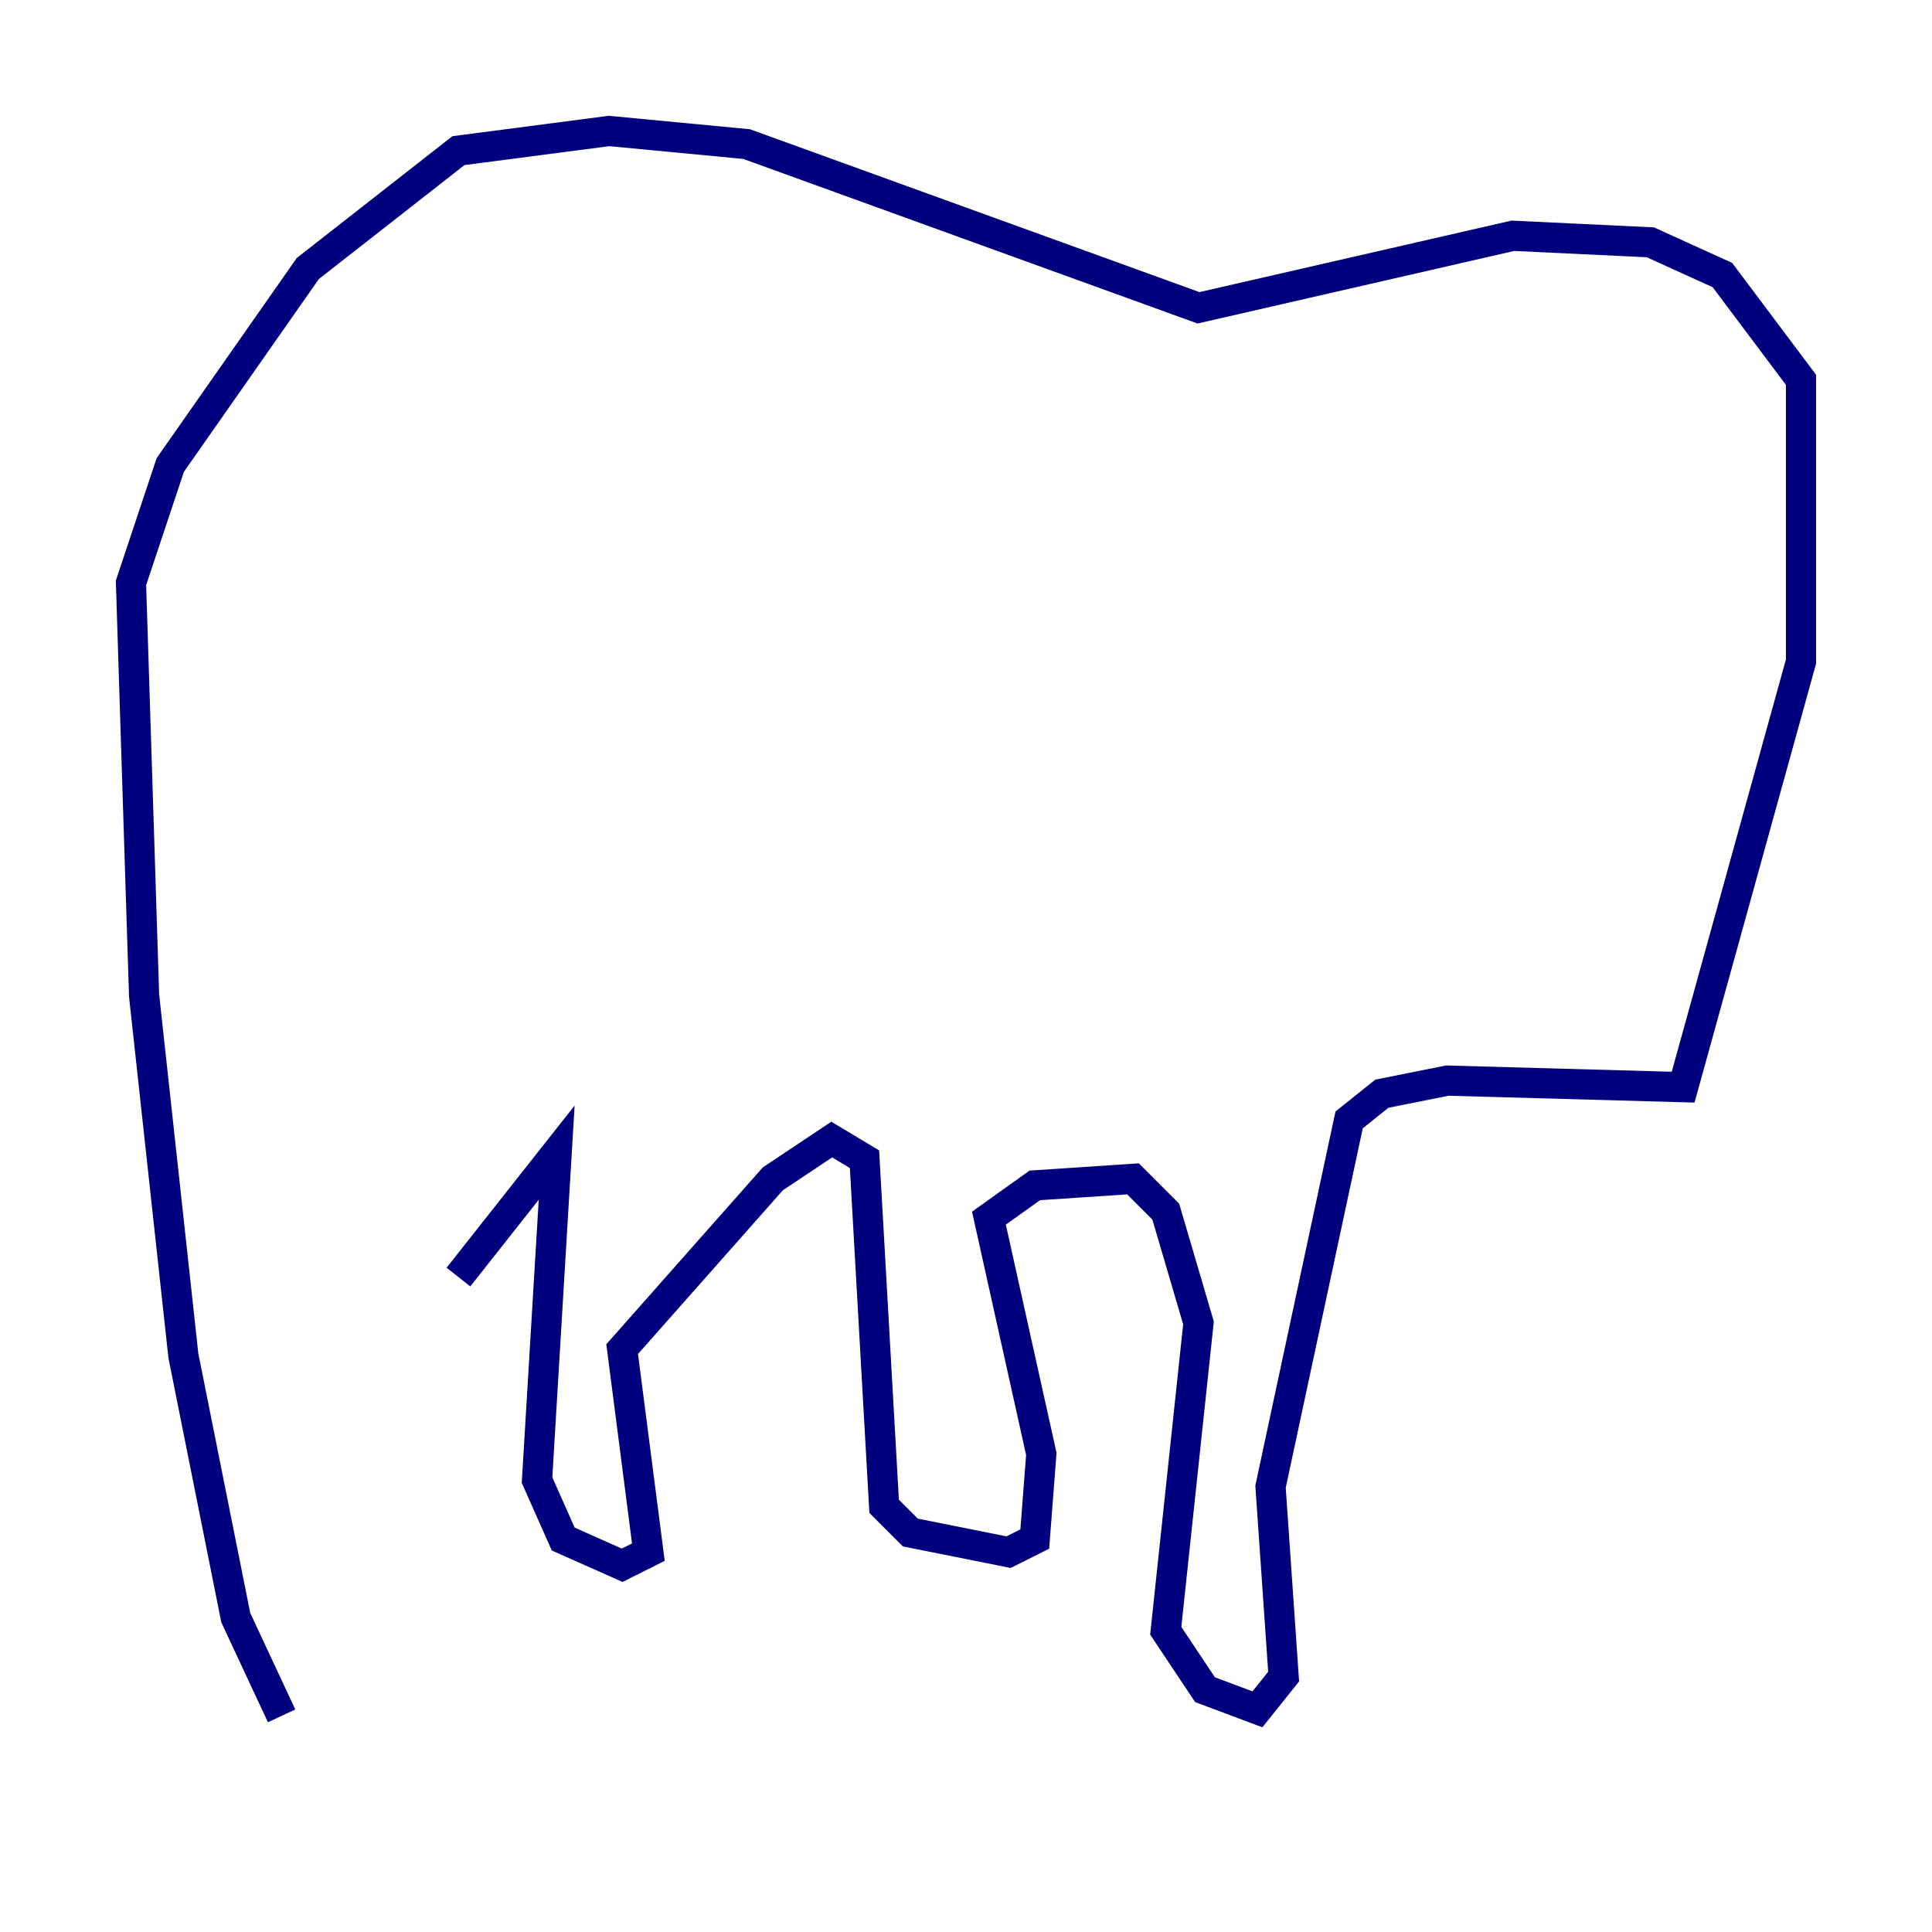 <?xml version="1.0" encoding="utf-8" ?>
<svg baseProfile="tiny" height="128" version="1.2" viewBox="0,0,128,128" width="128" xmlns="http://www.w3.org/2000/svg" xmlns:ev="http://www.w3.org/2001/xml-events" xmlns:xlink="http://www.w3.org/1999/xlink"><defs /><polyline fill="none" points="18.658,113.681 15.62,107.173 12.149,89.817 9.546,65.953 8.678,38.617 11.281,30.807 20.393,17.79 30.373,9.98 40.352,8.678 49.464,9.546 79.403,20.393 100.231,15.62 109.342,16.054 114.115,18.224 119.322,25.166 119.322,43.824 111.512,72.027 95.891,71.593 91.552,72.461 89.383,74.197 84.176,98.495 85.044,111.078 83.308,113.248 79.837,111.946 77.234,108.041 79.403,87.647 77.234,80.271 75.064,78.102 68.556,78.536 65.519,80.705 68.99,96.325 68.556,101.966 66.82,102.834 60.312,101.532 58.576,99.797 57.275,76.8 55.105,75.498 51.2,78.102 41.22,89.383 42.956,102.834 41.22,103.702 37.315,101.966 35.58,98.061 36.881,76.366 30.373,84.61" stroke="#00007f" stroke-width="2" /></svg>